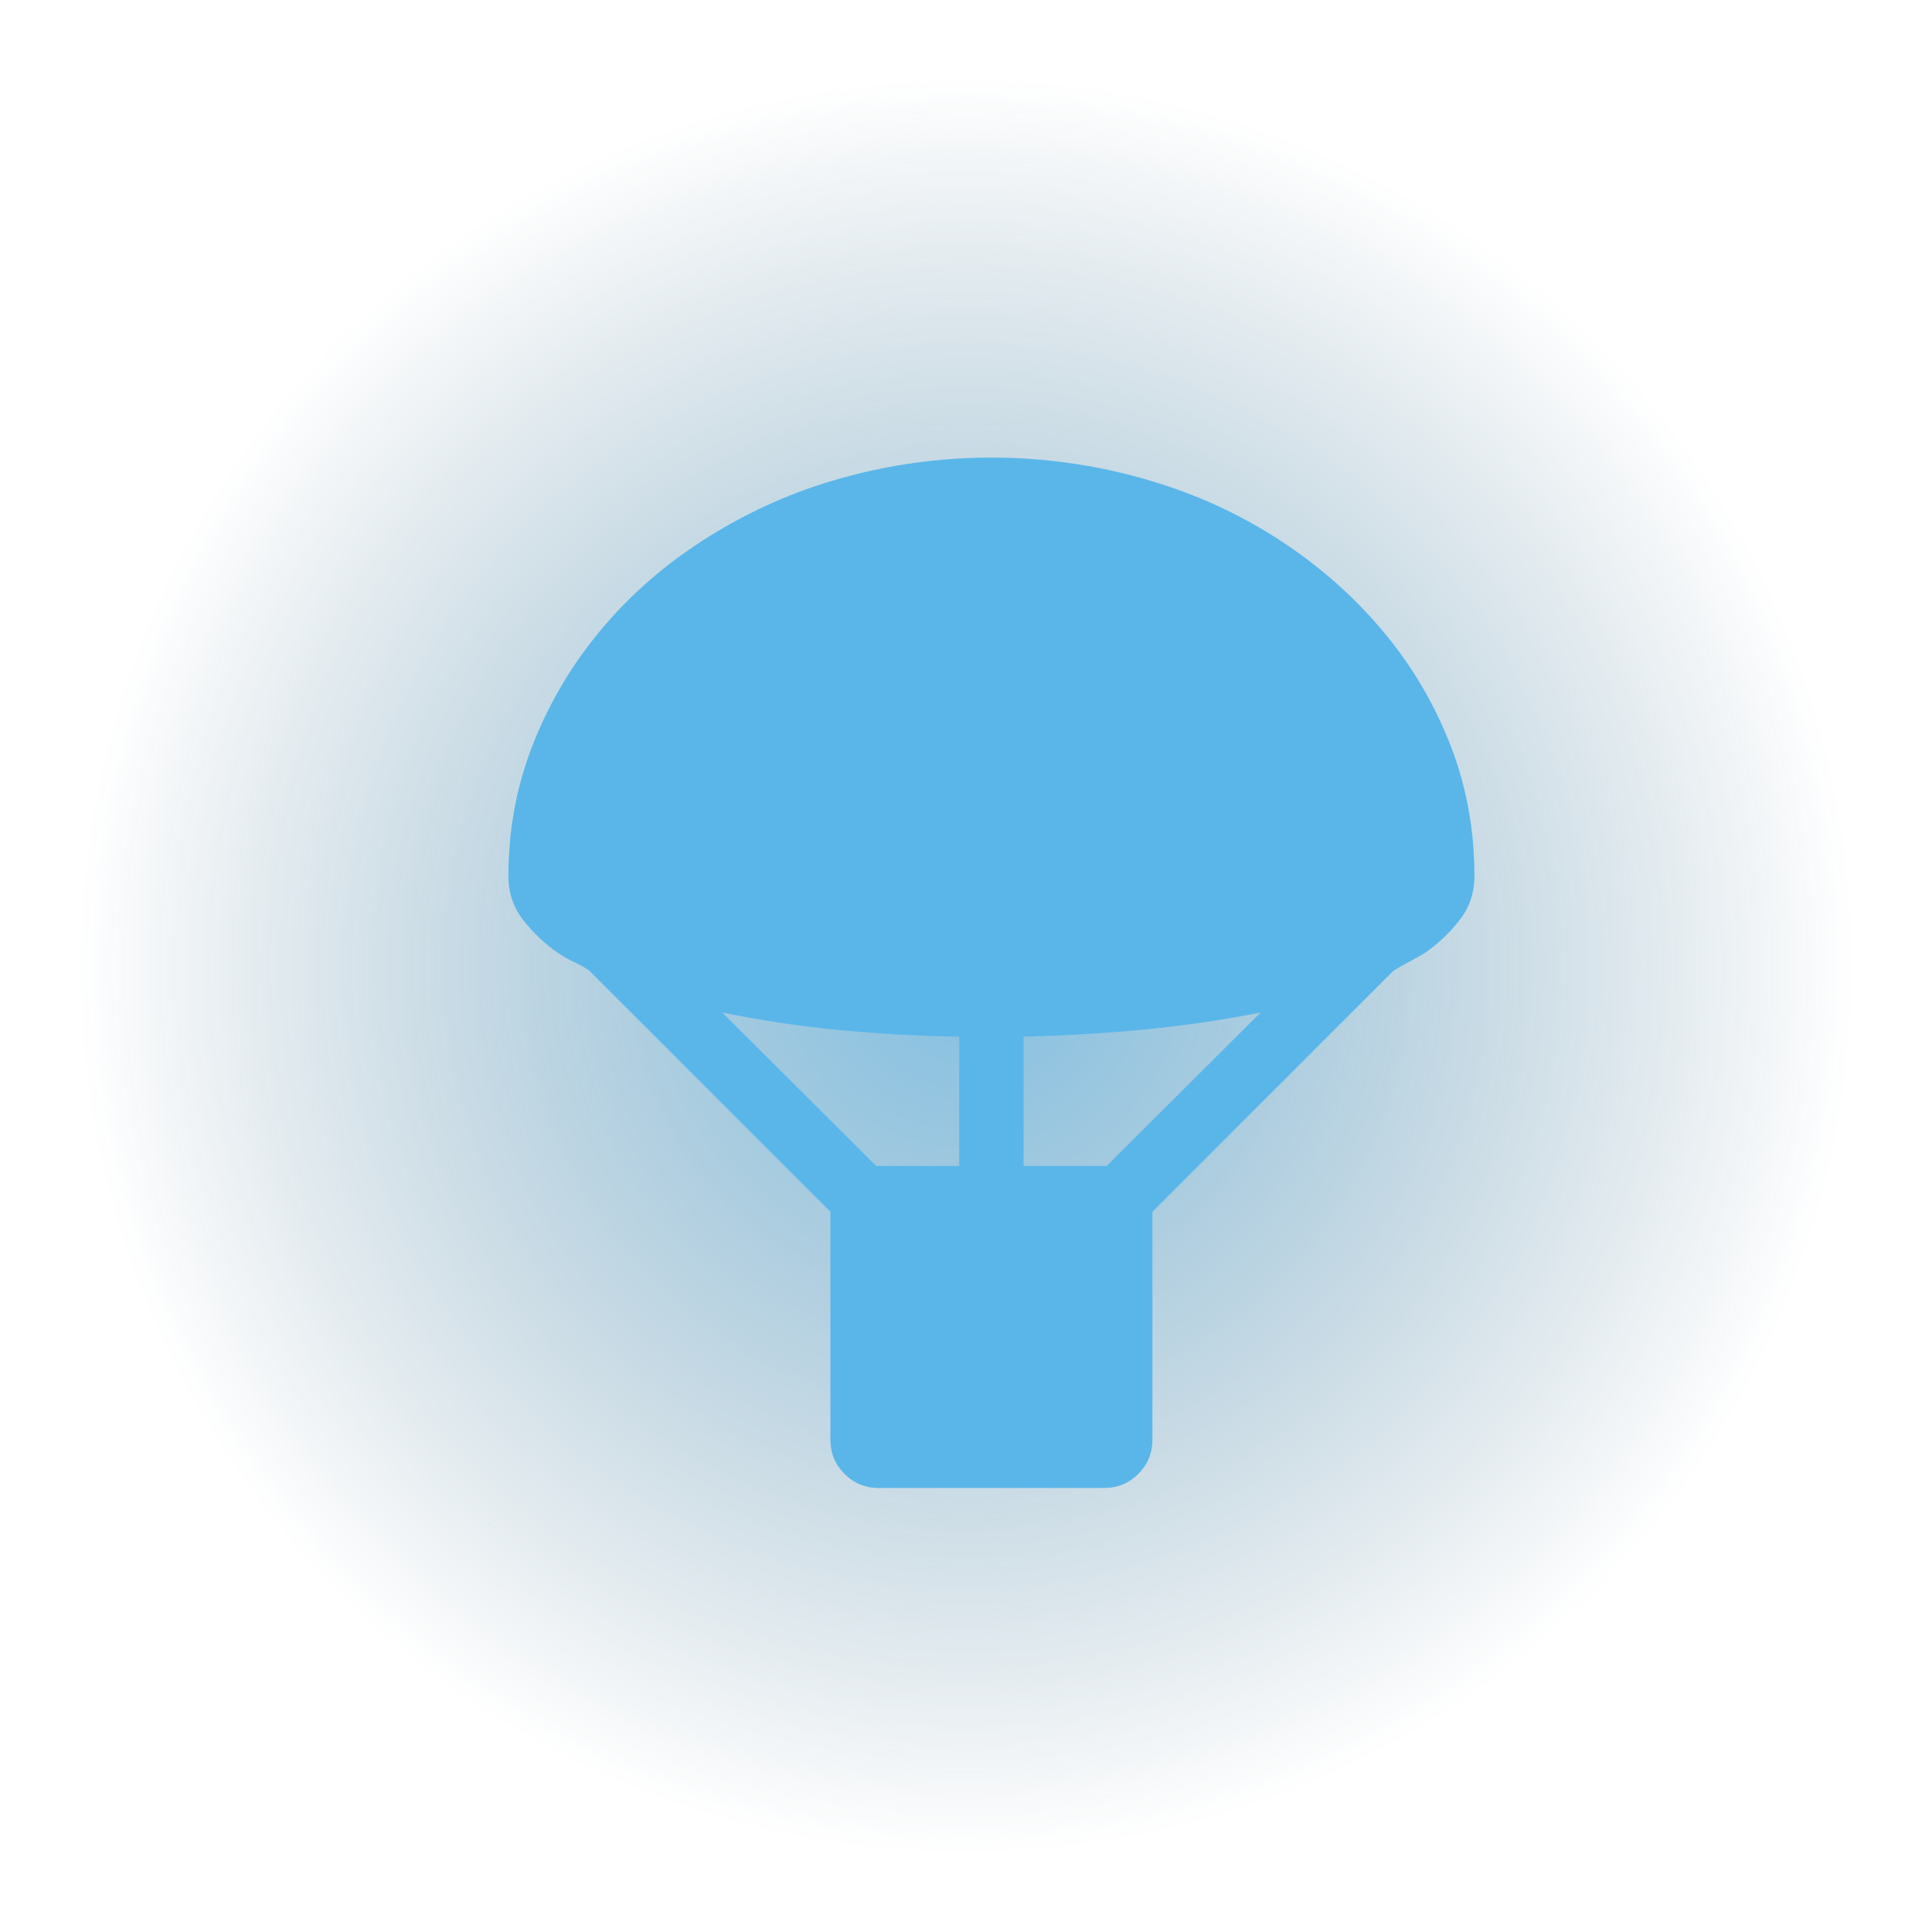 <svg width="38" height="38" viewBox="0 0 38 38" fill="none" xmlns="http://www.w3.org/2000/svg">
<circle cx="19" cy="19" r="19" fill="url(#paint0_radial_318_2040)"/>
<path d="M19.5 9C20.127 9 20.747 9.053 21.36 9.158C21.974 9.264 22.578 9.422 23.171 9.633C23.983 9.924 24.741 10.316 25.447 10.811C26.153 11.306 26.77 11.88 27.298 12.533C27.826 13.186 28.241 13.908 28.545 14.7C28.848 15.492 29 16.336 29 17.233C29 17.563 28.901 17.854 28.703 18.104C28.505 18.355 28.278 18.569 28.02 18.747C27.987 18.767 27.941 18.794 27.882 18.827C27.822 18.86 27.756 18.896 27.684 18.935C27.611 18.975 27.552 19.008 27.506 19.034C27.459 19.061 27.423 19.084 27.397 19.104L22.667 23.834V28.317C22.667 28.581 22.574 28.805 22.39 28.99C22.205 29.174 21.981 29.267 21.717 29.267H17.283C17.019 29.267 16.795 29.174 16.61 28.99C16.426 28.805 16.333 28.581 16.333 28.317V23.834L11.603 19.104C11.59 19.09 11.557 19.067 11.504 19.034C11.451 19.001 11.389 18.968 11.316 18.935C11.244 18.902 11.181 18.869 11.128 18.837C11.075 18.803 11.026 18.774 10.98 18.747C10.722 18.569 10.495 18.355 10.297 18.104C10.099 17.854 10 17.563 10 17.233C10 16.343 10.152 15.502 10.455 14.71C10.759 13.918 11.174 13.193 11.702 12.533C12.23 11.873 12.847 11.299 13.553 10.811C14.258 10.323 15.017 9.93 15.829 9.633C16.422 9.422 17.026 9.264 17.64 9.158C18.253 9.053 18.873 9 19.5 9ZM18.867 20.39C18.082 20.377 17.303 20.334 16.531 20.262C15.759 20.189 14.984 20.073 14.206 19.915L17.234 22.933H18.867V20.39ZM21.766 22.933L24.794 19.915C24.022 20.067 23.25 20.179 22.479 20.252C21.707 20.324 20.925 20.37 20.133 20.39V22.933H21.766Z" fill="#5AB6E9"/>
<defs>
<radialGradient id="paint0_radial_318_2040" cx="0" cy="0" r="1" gradientUnits="userSpaceOnUse" gradientTransform="translate(19 19) rotate(90) scale(17.5)">
<stop stop-color="#2994D0" stop-opacity="0.58"/>
<stop offset="1" stop-color="#154B6A" stop-opacity="0"/>
</radialGradient>
</defs>
</svg>
